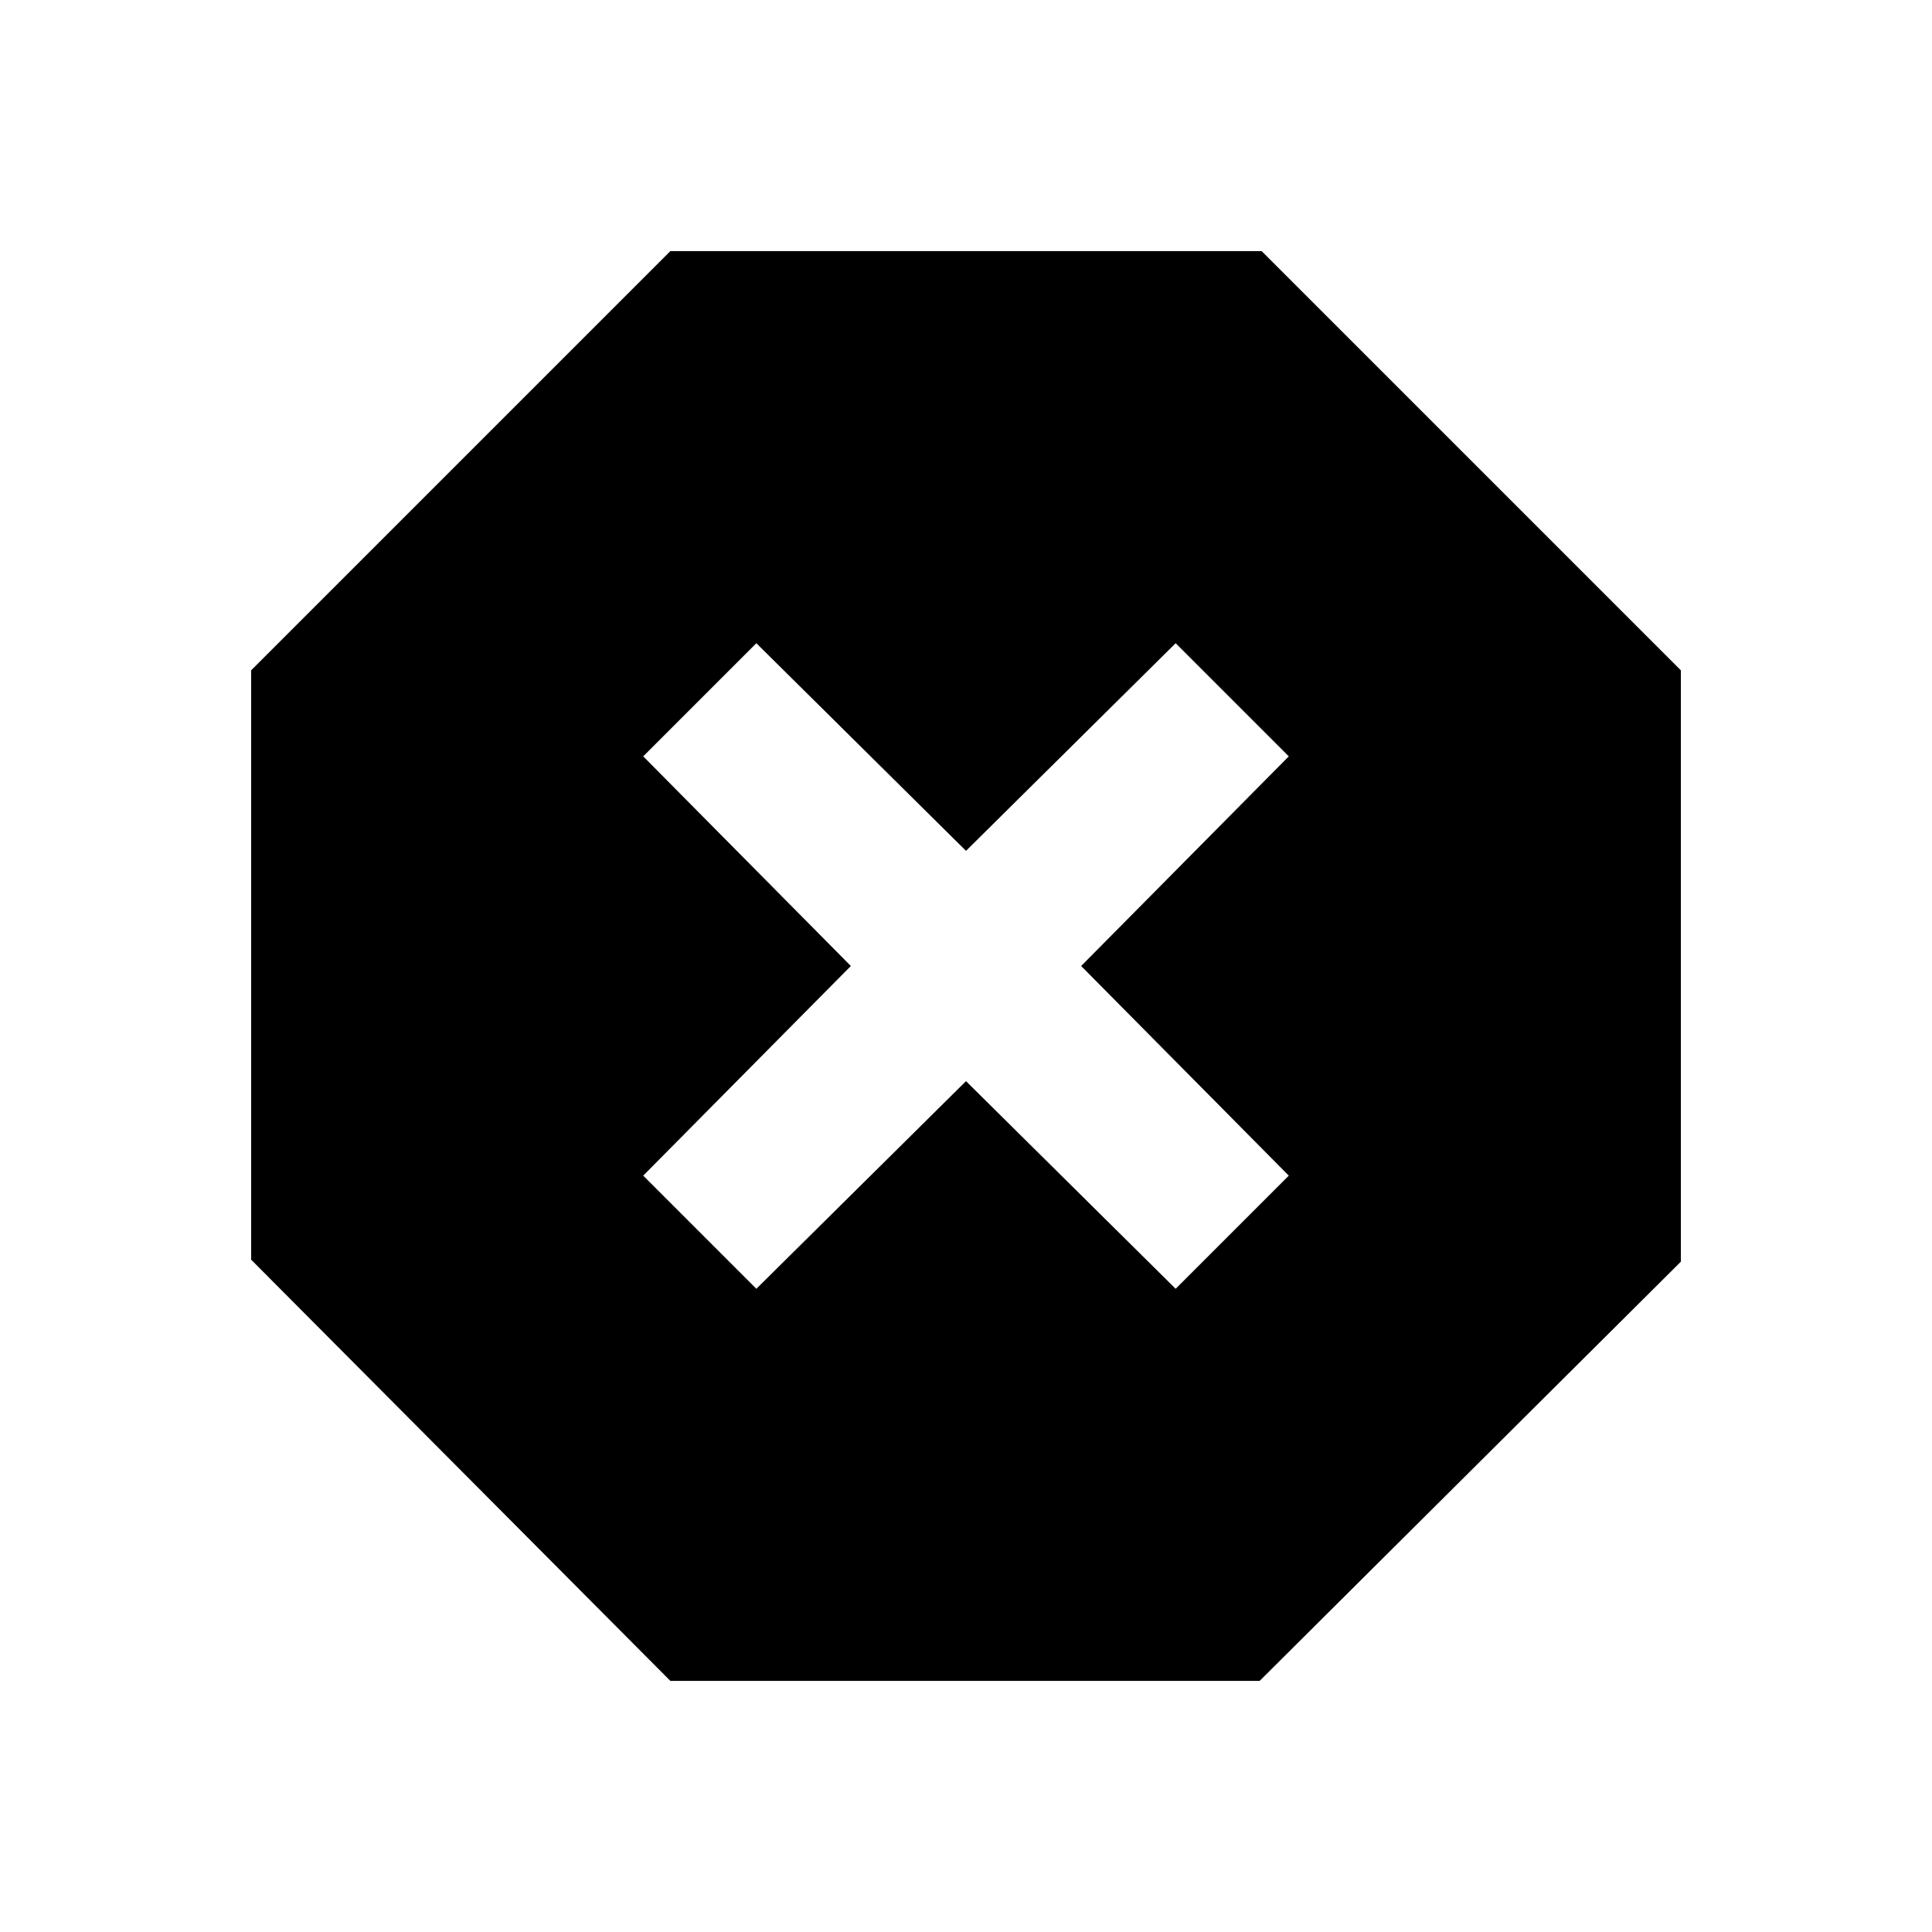 <svg xmlns="http://www.w3.org/2000/svg" height="20" viewBox="0 -960 960 960" width="20"><path d="M333.087-124.782 124.782-334.087v-292.826l208.305-208.305h293.826l208.305 208.305v293.826L625.913-124.782H333.087Zm42.739-194.827L480-422.782l104.174 103.173 56.217-56.217L537.218-480l103.173-104.174-56.217-56.217L480-537.218 375.826-640.391l-56.217 56.217L422.782-480 319.609-375.826l56.217 56.217Z"/></svg>